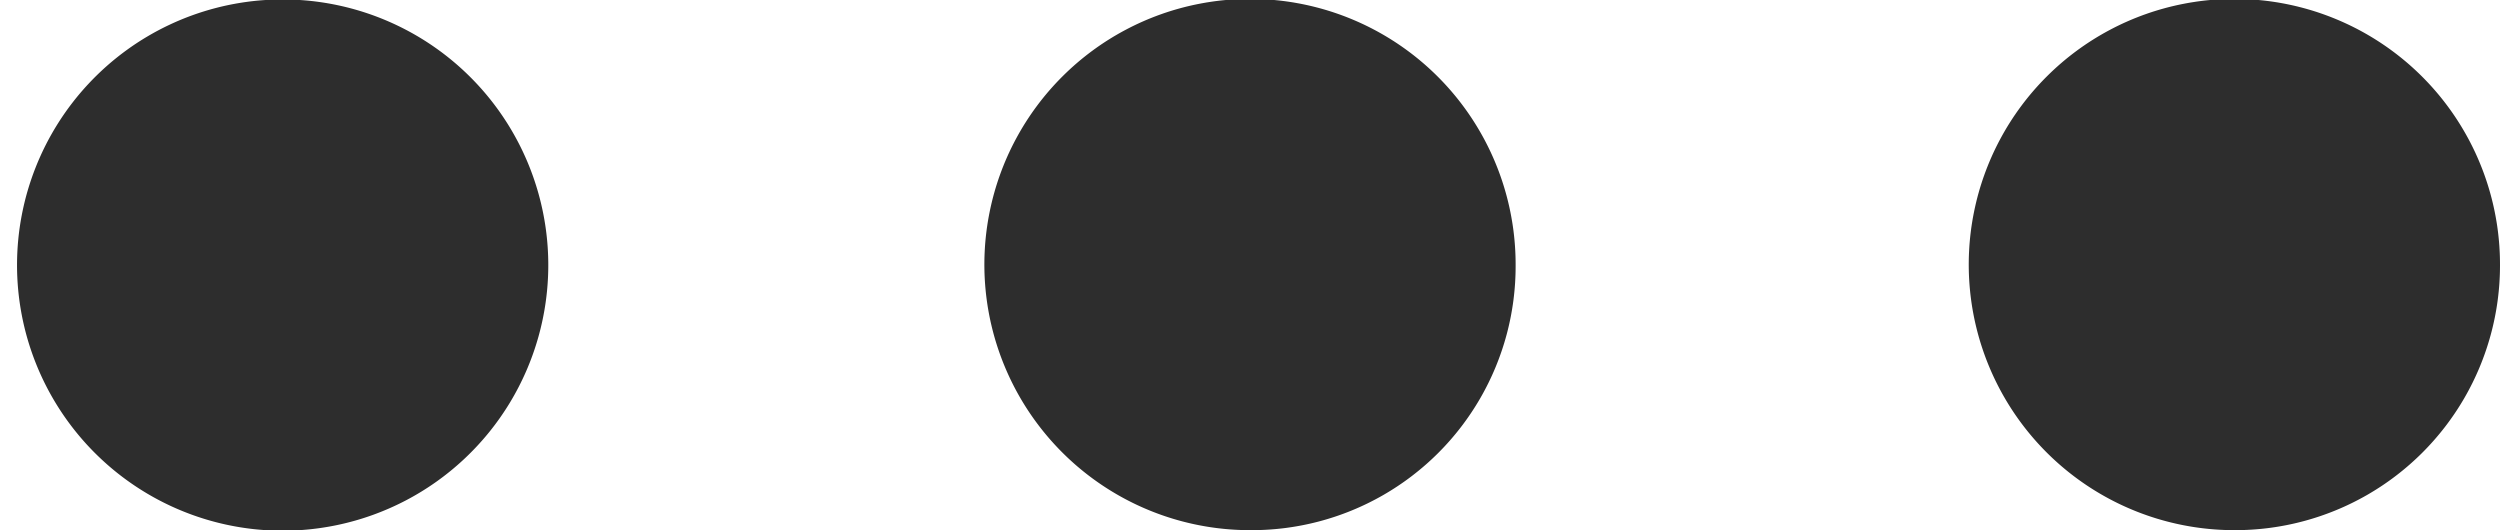 <svg xmlns="http://www.w3.org/2000/svg" width="16" height="3.393" viewBox="0 0 16 3.393">
  <path id="SF_Symbol_ellipsis" data-name="SF Symbol / ellipsis" d="M1.7,3.393A1.7,1.7,0,0,1,1.7,0a1.7,1.7,0,1,1,0,3.393Zm6.3,0A1.7,1.7,0,1,1,9.7,1.7,1.689,1.689,0,0,1,8,3.393Zm6.3,0A1.7,1.7,0,1,1,16,1.7,1.695,1.695,0,0,1,14.3,3.393Z" fill="#2d2d2d"/>
</svg>
